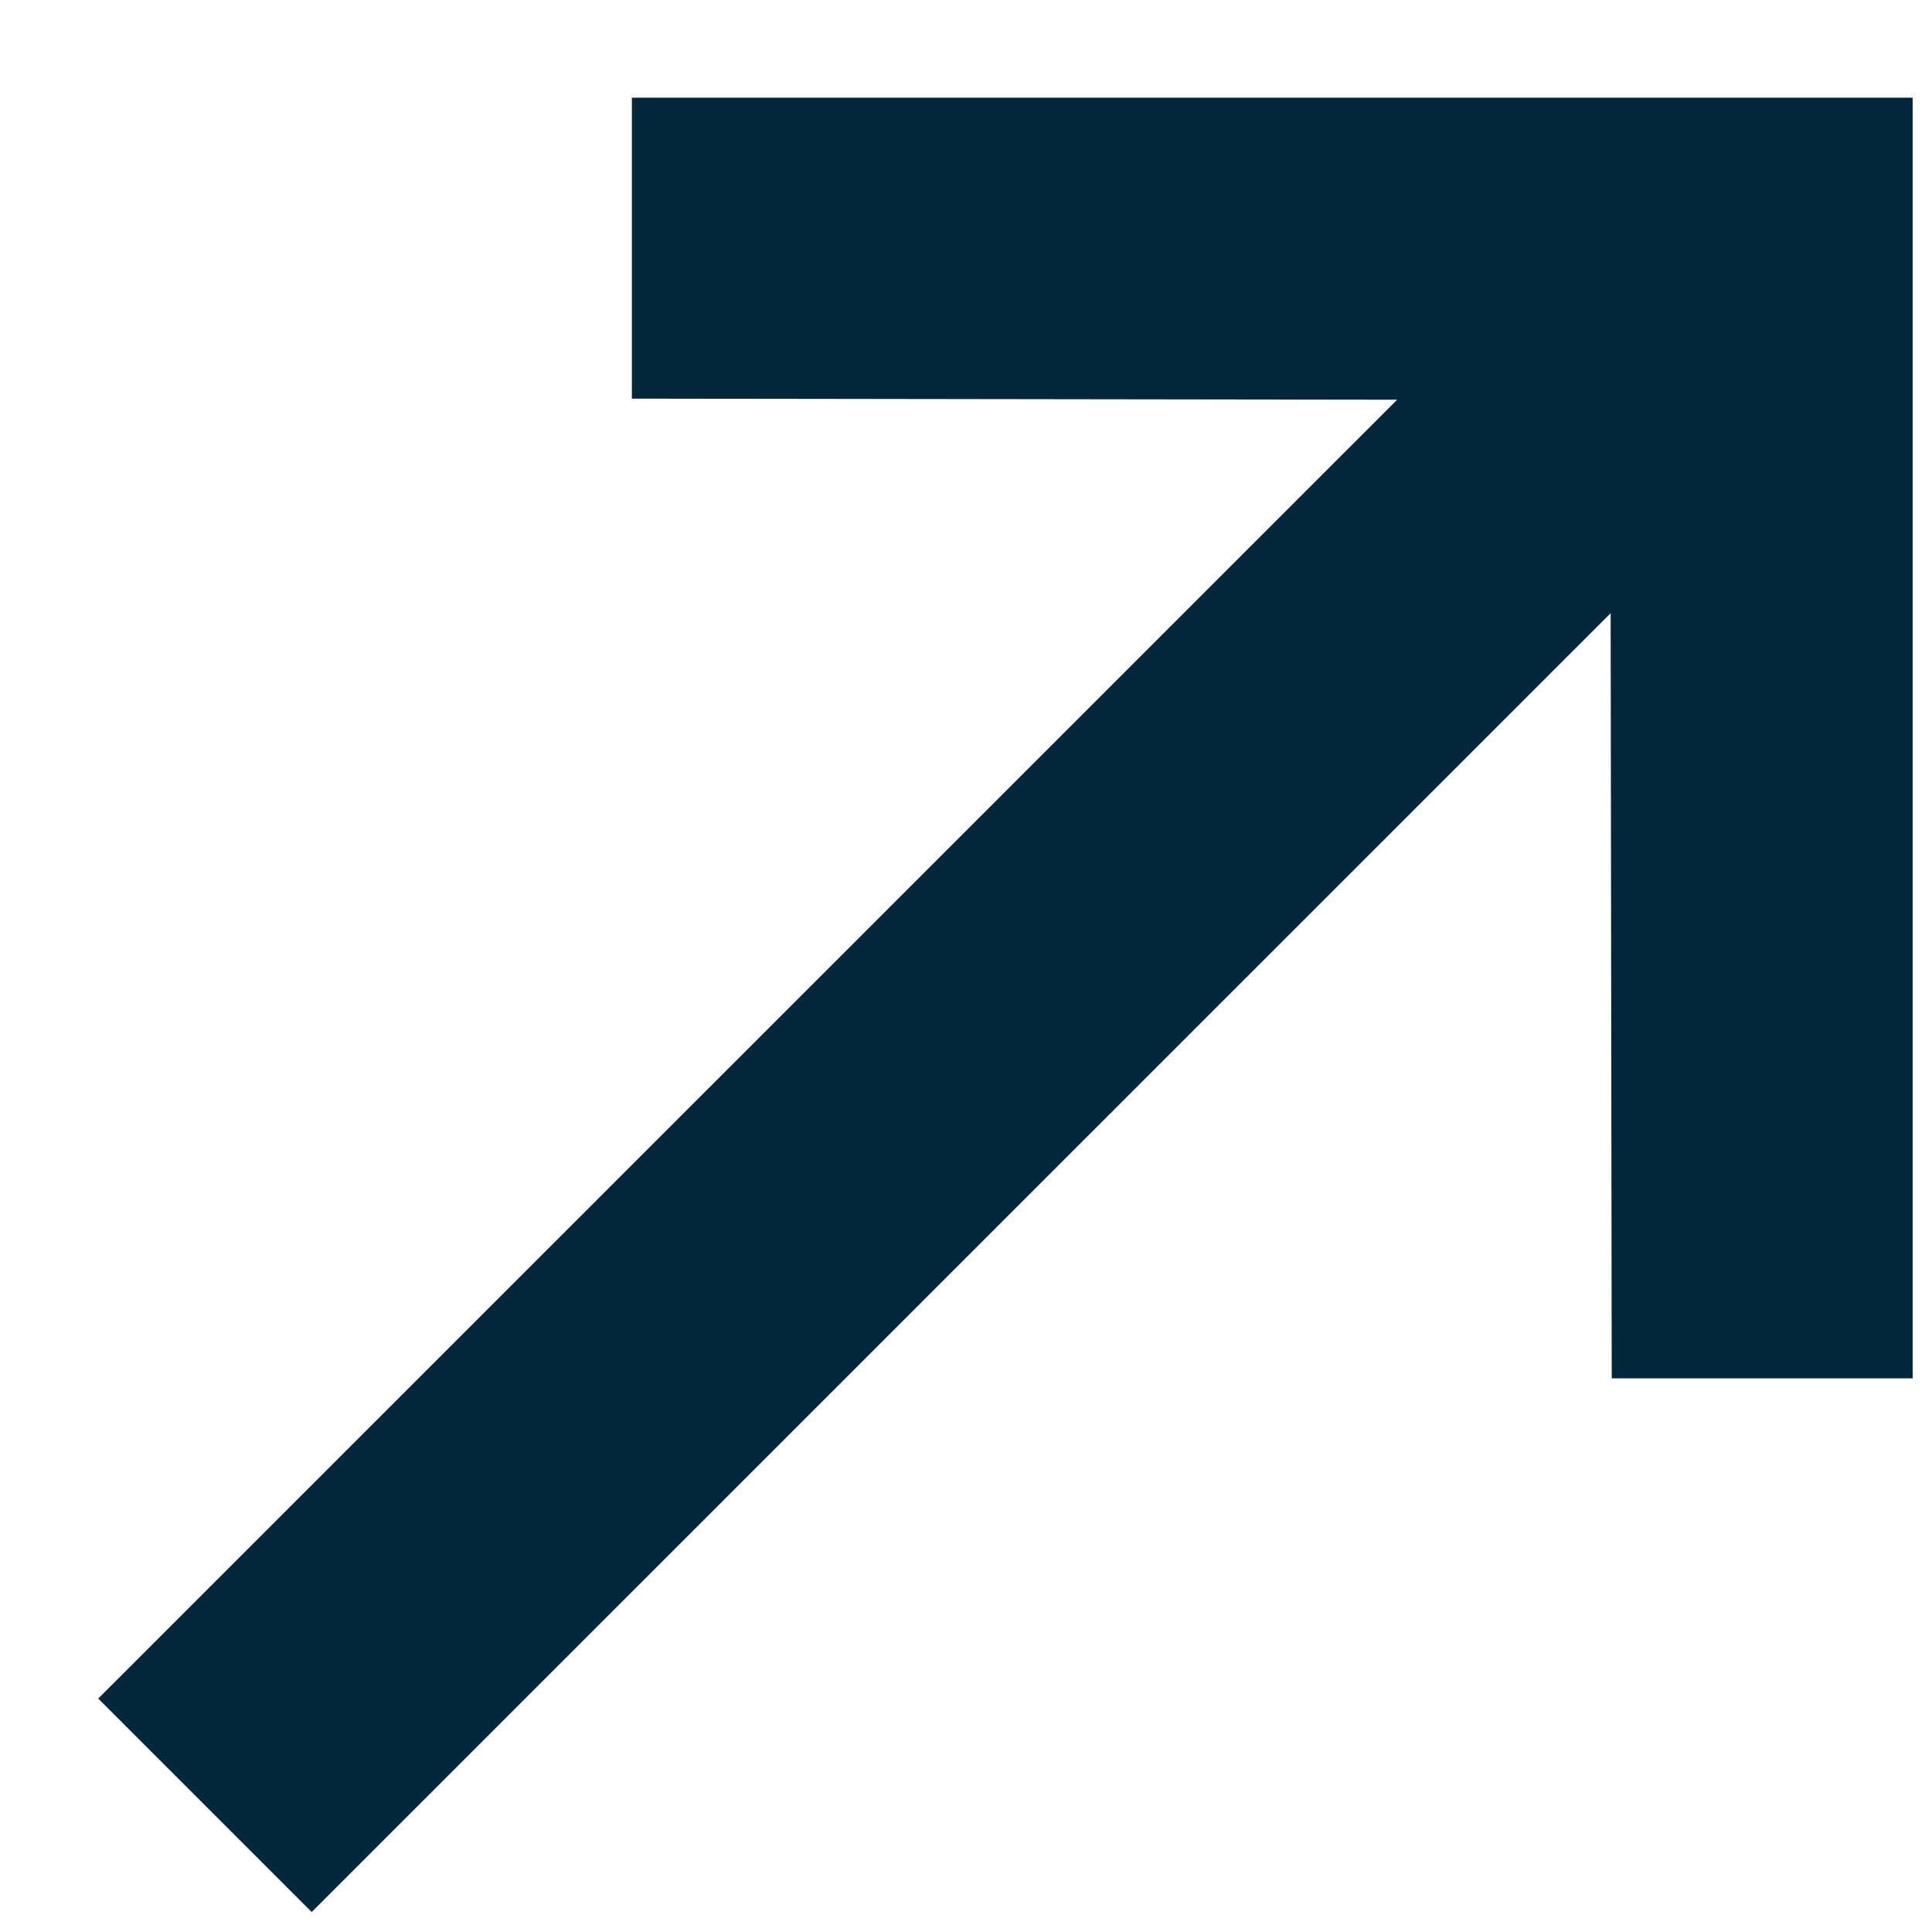 <svg width="18" height="18" viewBox="0 0 18 18" fill="none" xmlns="http://www.w3.org/2000/svg">
<path d="M15.006 5.713L15.016 12.842H17.82L17.82 0.91L5.887 0.91L5.887 3.714L13.017 3.724L0.915 15.825L2.904 17.814L15.006 5.713Z" fill="#03283C"/>
</svg>
